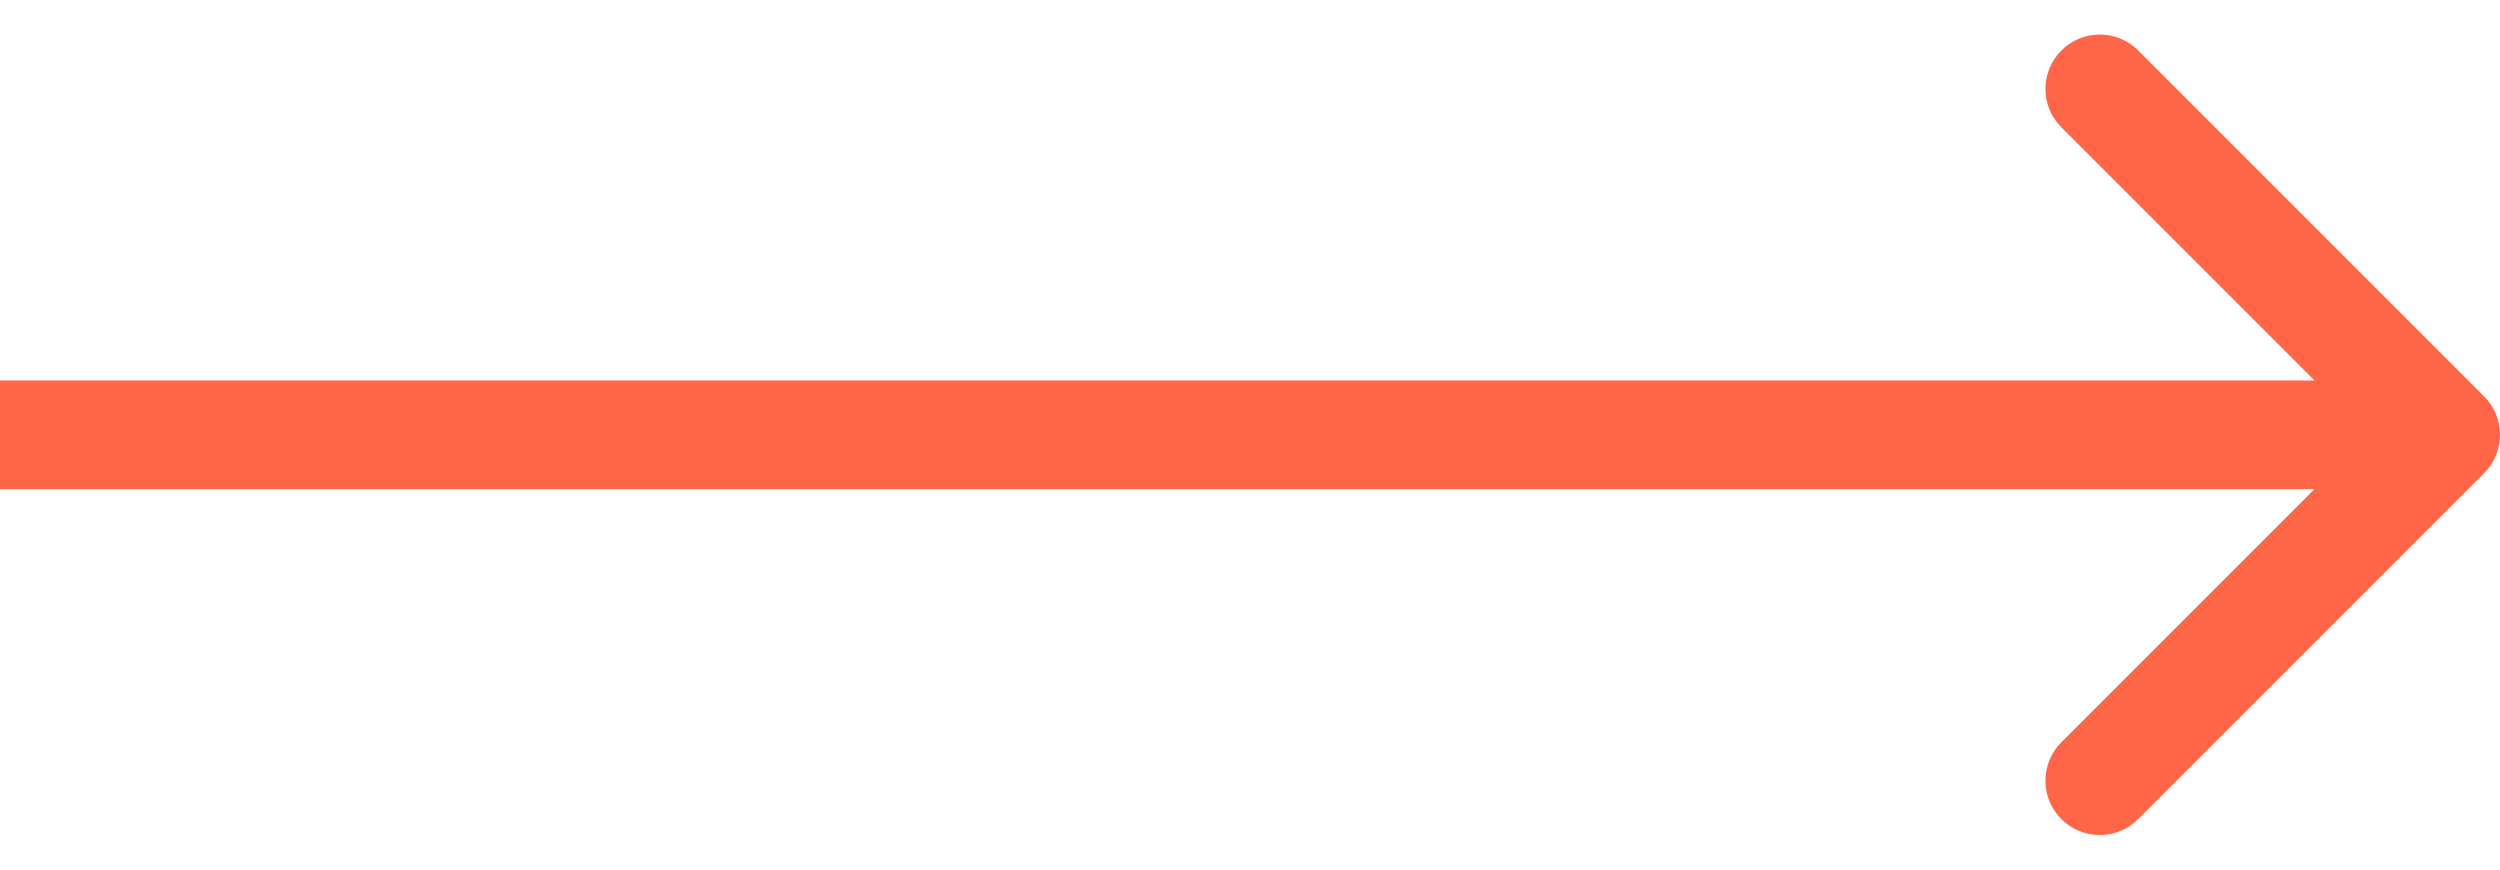 <svg width="46" height="16" viewBox="0 0 46 16" fill="none" xmlns="http://www.w3.org/2000/svg">
<path d="M45.707 8.707C46.098 8.317 46.098 7.683 45.707 7.293L39.343 0.929C38.953 0.538 38.319 0.538 37.929 0.929C37.538 1.319 37.538 1.953 37.929 2.343L43.586 8L37.929 13.657C37.538 14.047 37.538 14.681 37.929 15.071C38.319 15.462 38.953 15.462 39.343 15.071L45.707 8.707ZM9.13082e-08 9L45 9L45 7L-9.13082e-08 7L9.13082e-08 9Z" fill="#FF6647"/>
</svg>
